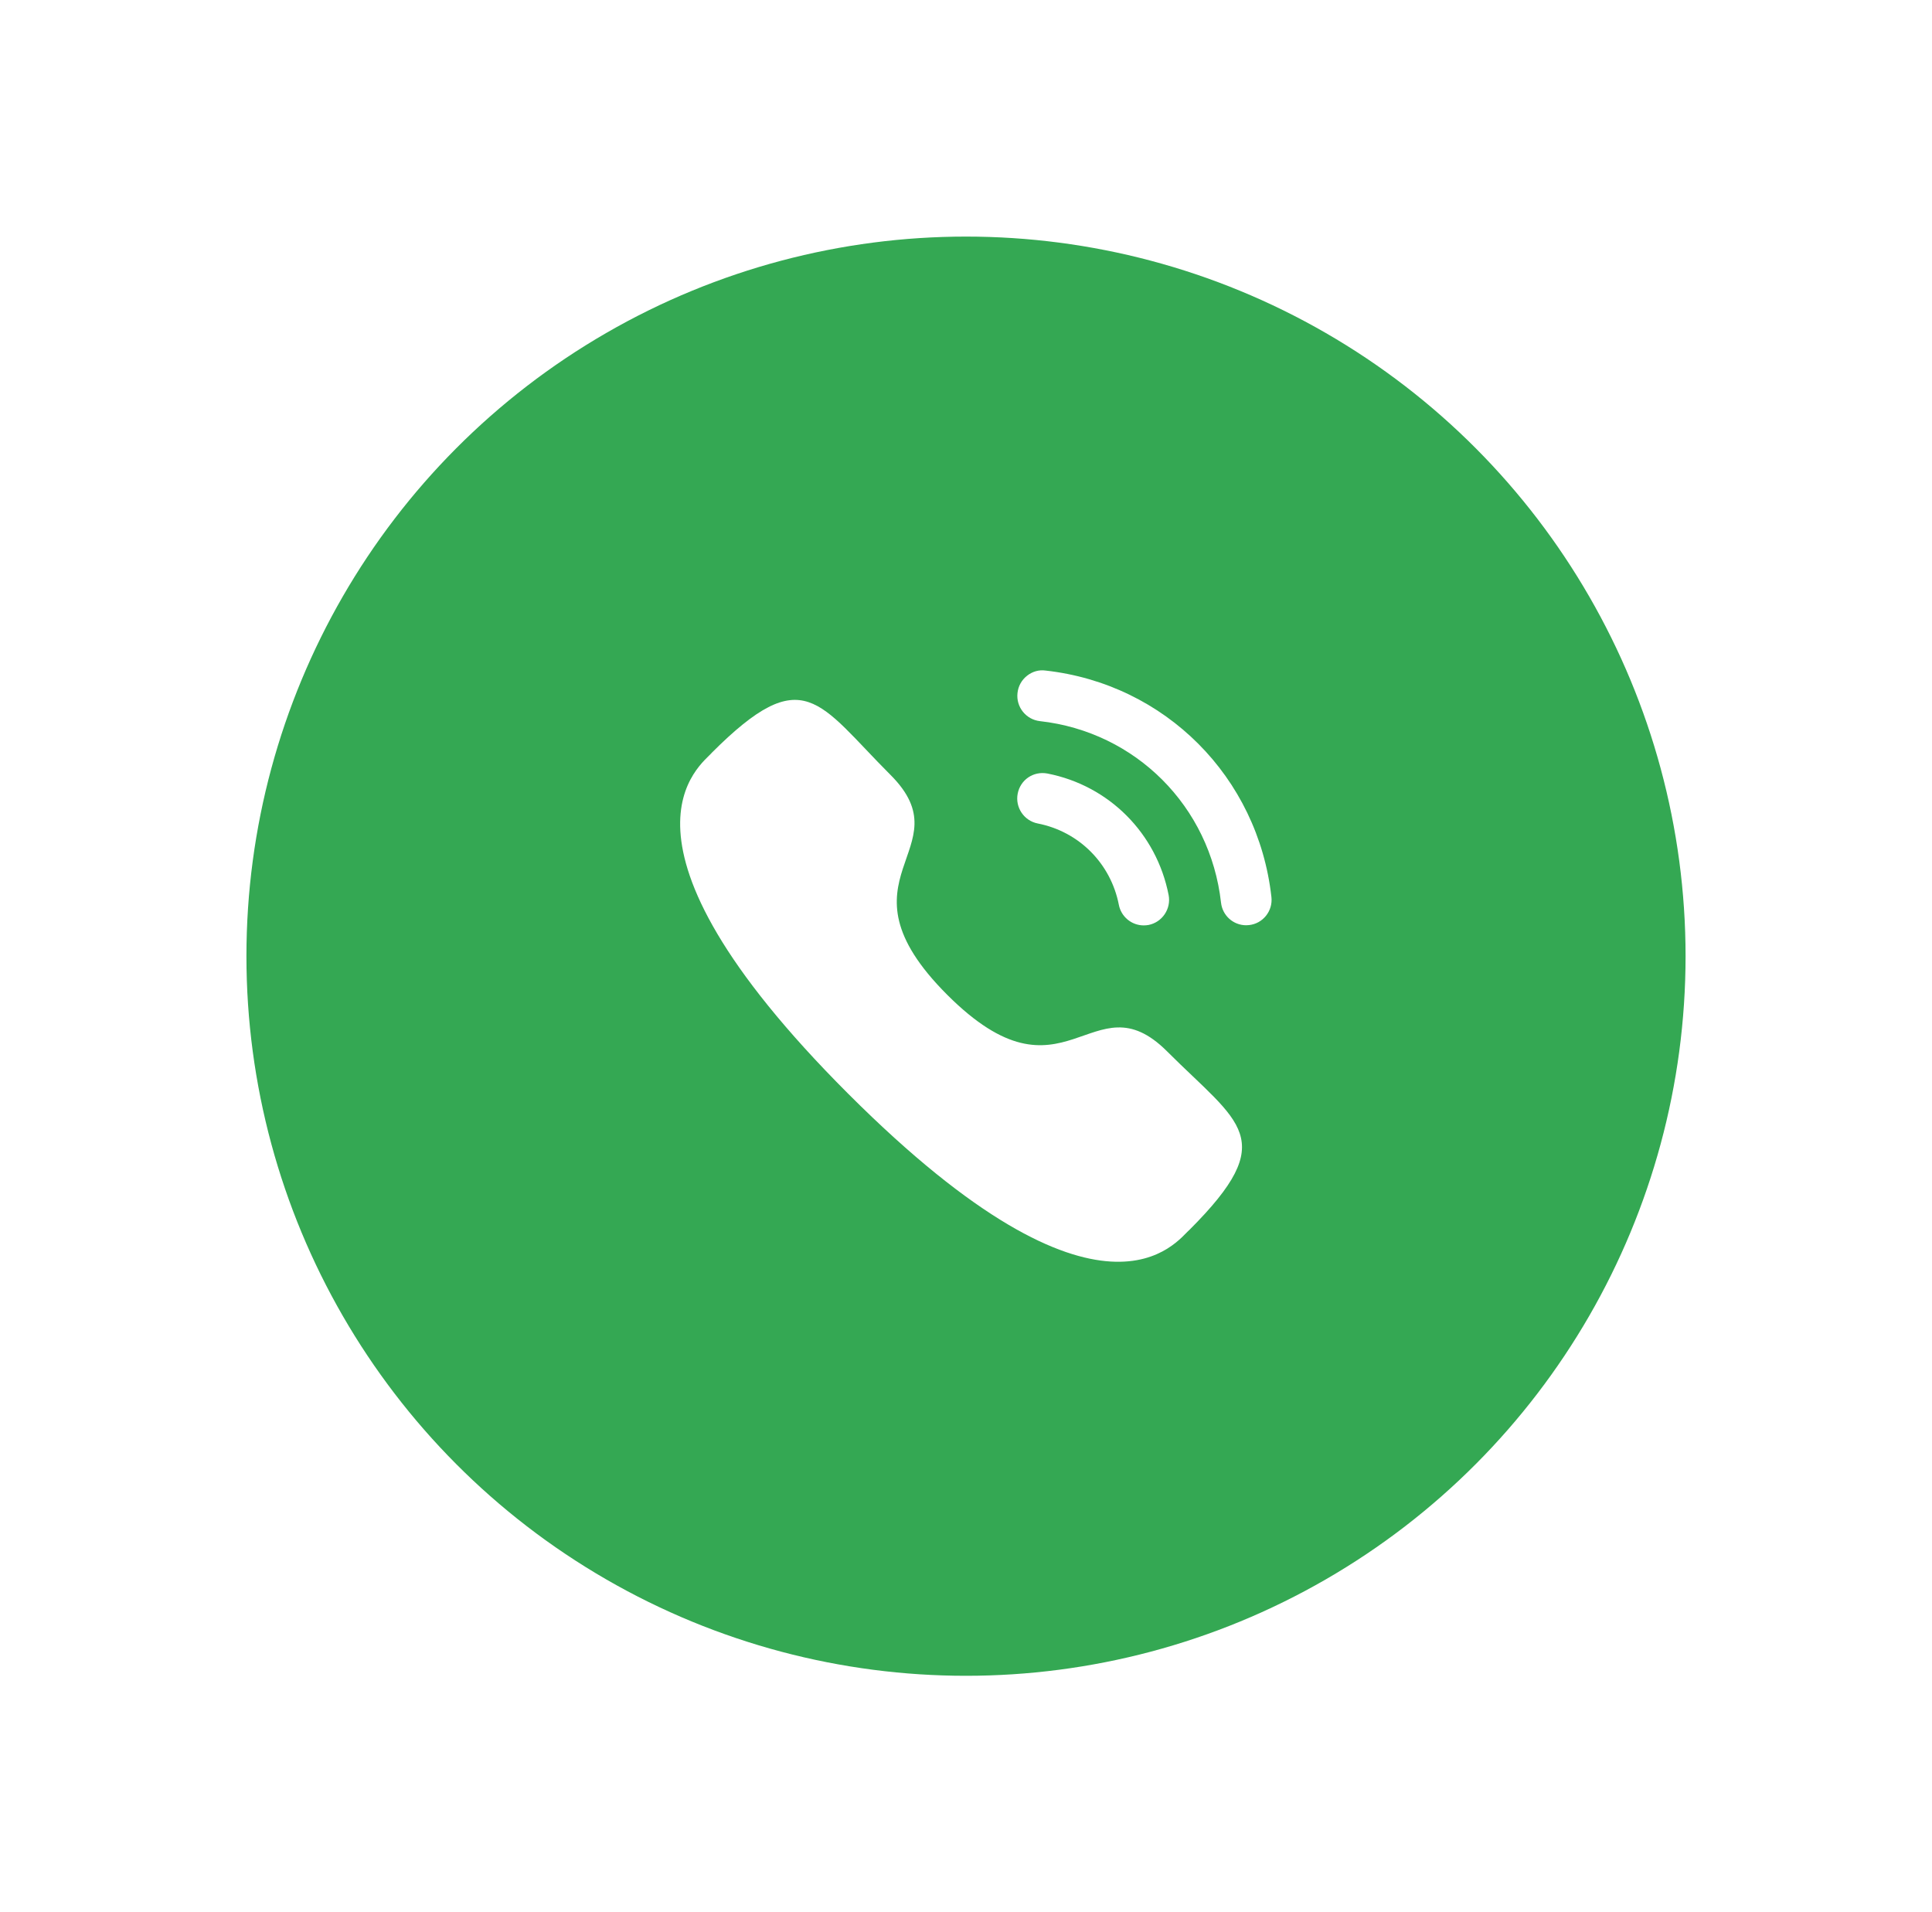 <svg width="98" height="97" viewBox="0 0 98 97" fill="none" xmlns="http://www.w3.org/2000/svg">
<g filter="url(#filter0_dd_4078_845)">
<circle cx="49" cy="40.5" r="36.5" fill="#34A853"/>
<path d="M53.127 31.234C52.413 31.102 51.758 31.557 51.622 32.255C51.486 32.952 51.943 33.632 52.637 33.768C54.729 34.176 56.344 35.795 56.753 37.894V37.895C56.87 38.499 57.401 38.938 58.014 38.938C58.096 38.938 58.178 38.931 58.262 38.916C58.956 38.776 59.413 38.097 59.278 37.399C58.667 34.265 56.254 31.844 53.127 31.234Z" fill="white"/>
<path d="M53.034 26.012C52.699 25.964 52.363 26.063 52.096 26.276C51.821 26.492 51.649 26.803 51.612 27.153C51.533 27.859 52.042 28.497 52.747 28.577C57.61 29.119 61.389 32.907 61.936 37.785C62.009 38.438 62.557 38.931 63.212 38.931C63.261 38.931 63.309 38.928 63.358 38.922C63.7 38.885 64.005 38.716 64.22 38.446C64.434 38.176 64.531 37.84 64.492 37.497C63.811 31.411 59.101 26.688 53.034 26.012Z" fill="white"/>
<path fill-rule="evenodd" clip-rule="evenodd" d="M48.048 42.459C54.031 48.441 55.389 41.52 59.199 45.327C62.871 48.999 64.982 49.735 60.329 54.387C59.746 54.855 56.042 60.491 43.027 47.48C30.01 34.466 35.642 30.759 36.111 30.176C40.776 25.511 41.499 27.634 45.172 31.306C48.981 35.115 42.064 36.477 48.048 42.459Z" fill="white"/>
</g>
<defs>
<filter id="filter0_dd_4078_845" x="0.5" y="0" width="97" height="97" filterUnits="userSpaceOnUse" color-interpolation-filters="sRGB">
<feFlood flood-opacity="0" result="BackgroundImageFix"/>
<feColorMatrix in="SourceAlpha" type="matrix" values="0 0 0 0 0 0 0 0 0 0 0 0 0 0 0 0 0 0 127 0" result="hardAlpha"/>
<feOffset/>
<feGaussianBlur stdDeviation="0.5"/>
<feColorMatrix type="matrix" values="0 0 0 0 0.035 0 0 0 0 0.118 0 0 0 0 0.259 0 0 0 0.31 0"/>
<feBlend mode="normal" in2="BackgroundImageFix" result="effect1_dropShadow_4078_845"/>
<feColorMatrix in="SourceAlpha" type="matrix" values="0 0 0 0 0 0 0 0 0 0 0 0 0 0 0 0 0 0 127 0" result="hardAlpha"/>
<feOffset dy="8"/>
<feGaussianBlur stdDeviation="6"/>
<feColorMatrix type="matrix" values="0 0 0 0 0.035 0 0 0 0 0.118 0 0 0 0 0.259 0 0 0 0.15 0"/>
<feBlend mode="normal" in2="effect1_dropShadow_4078_845" result="effect2_dropShadow_4078_845"/>
<feBlend mode="normal" in="SourceGraphic" in2="effect2_dropShadow_4078_845" result="shape"/>
</filter>
</defs>
</svg>
